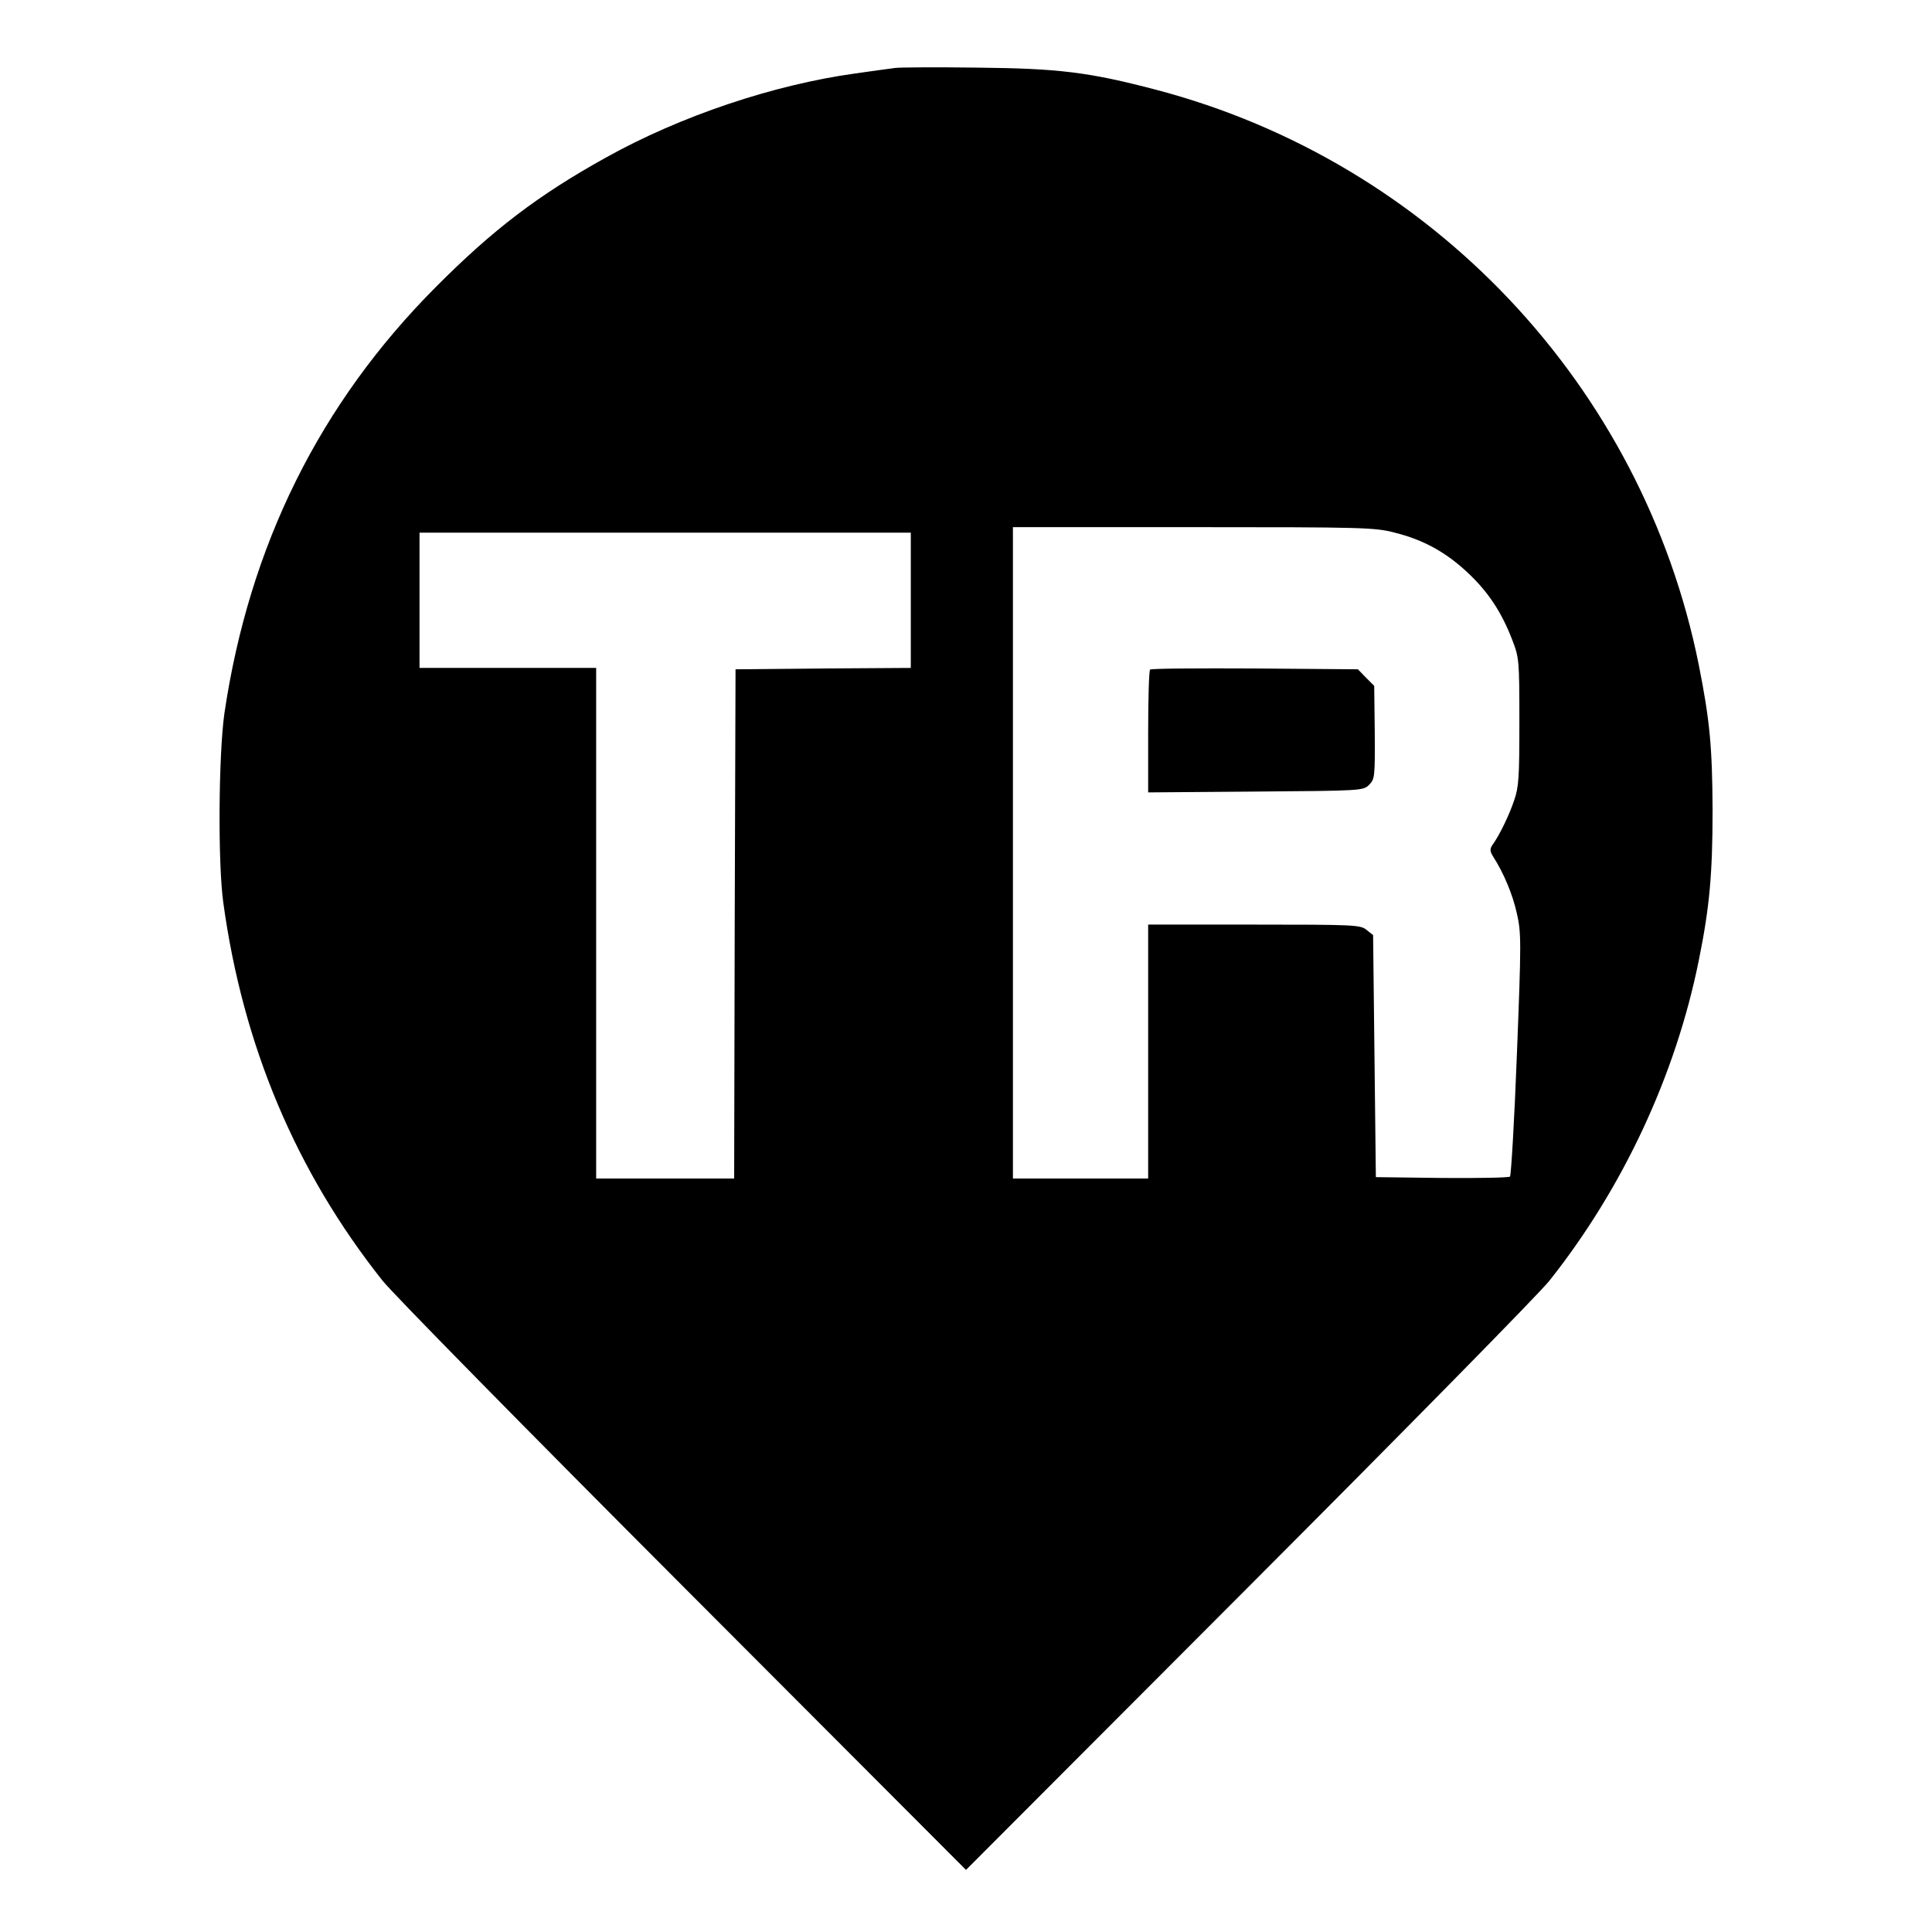 <?xml version="1.0" standalone="no"?>
<!DOCTYPE svg PUBLIC "-//W3C//DTD SVG 20010904//EN"
 "http://www.w3.org/TR/2001/REC-SVG-20010904/DTD/svg10.dtd">
<svg version="1.0" xmlns="http://www.w3.org/2000/svg"
 width="700pt" height="700pt" viewBox="0 0 700 700"
 preserveAspectRatio="xMidYMid meet">
<g transform="translate(0,700) scale(0.1,-0.1)"
fill="#000000" stroke="none">
<path d="M3245 6754 c-16 -2 -82 -11 -145 -20 -297 -41 -634 -154 -905 -305
-245 -136 -409 -261 -615 -468 -422 -423 -677 -938 -767 -1546 -21 -149 -24
-541 -4 -685 71 -519 264 -976 577 -1370 37 -47 528 -546 1091 -1110 l1023
-1025 1023 1025 c563 564 1054 1063 1091 1110 266 335 457 744 541 1160 39
192 50 313 50 545 -1 228 -10 325 -50 526 -203 1011 -969 1822 -1967 2084
-244 64 -352 77 -648 80 -146 2 -278 1 -295 -1z m1809 -1684 c104 -26 187 -72
266 -147 72 -68 120 -140 159 -241 25 -65 26 -73 26 -297 0 -200 -2 -237 -19
-285 -18 -54 -54 -128 -79 -162 -9 -14 -9 -22 2 -40 40 -62 72 -140 87 -208
16 -70 16 -102 0 -510 -9 -239 -21 -438 -25 -443 -4 -4 -115 -6 -247 -5 l-239
3 -5 438 -5 439 -24 19 c-22 18 -44 19 -407 19 l-384 0 0 -460 0 -460 -245 0
-245 0 0 1180 0 1180 653 0 c618 0 658 -1 731 -20z m-1754 -245 l0 -245 -317
-2 -318 -3 -3 -922 -2 -923 -250 0 -250 0 0 925 0 925 -320 0 -320 0 0 245 0
245 890 0 890 0 0 -245z"/>
<path d="M4167 4574 c-4 -4 -7 -106 -7 -226 l0 -219 390 3 c384 3 390 3 411
25 20 20 21 29 20 190 l-2 168 -30 30 -29 30 -373 3 c-205 1 -376 0 -380 -4z"/>
</g>
</svg>
